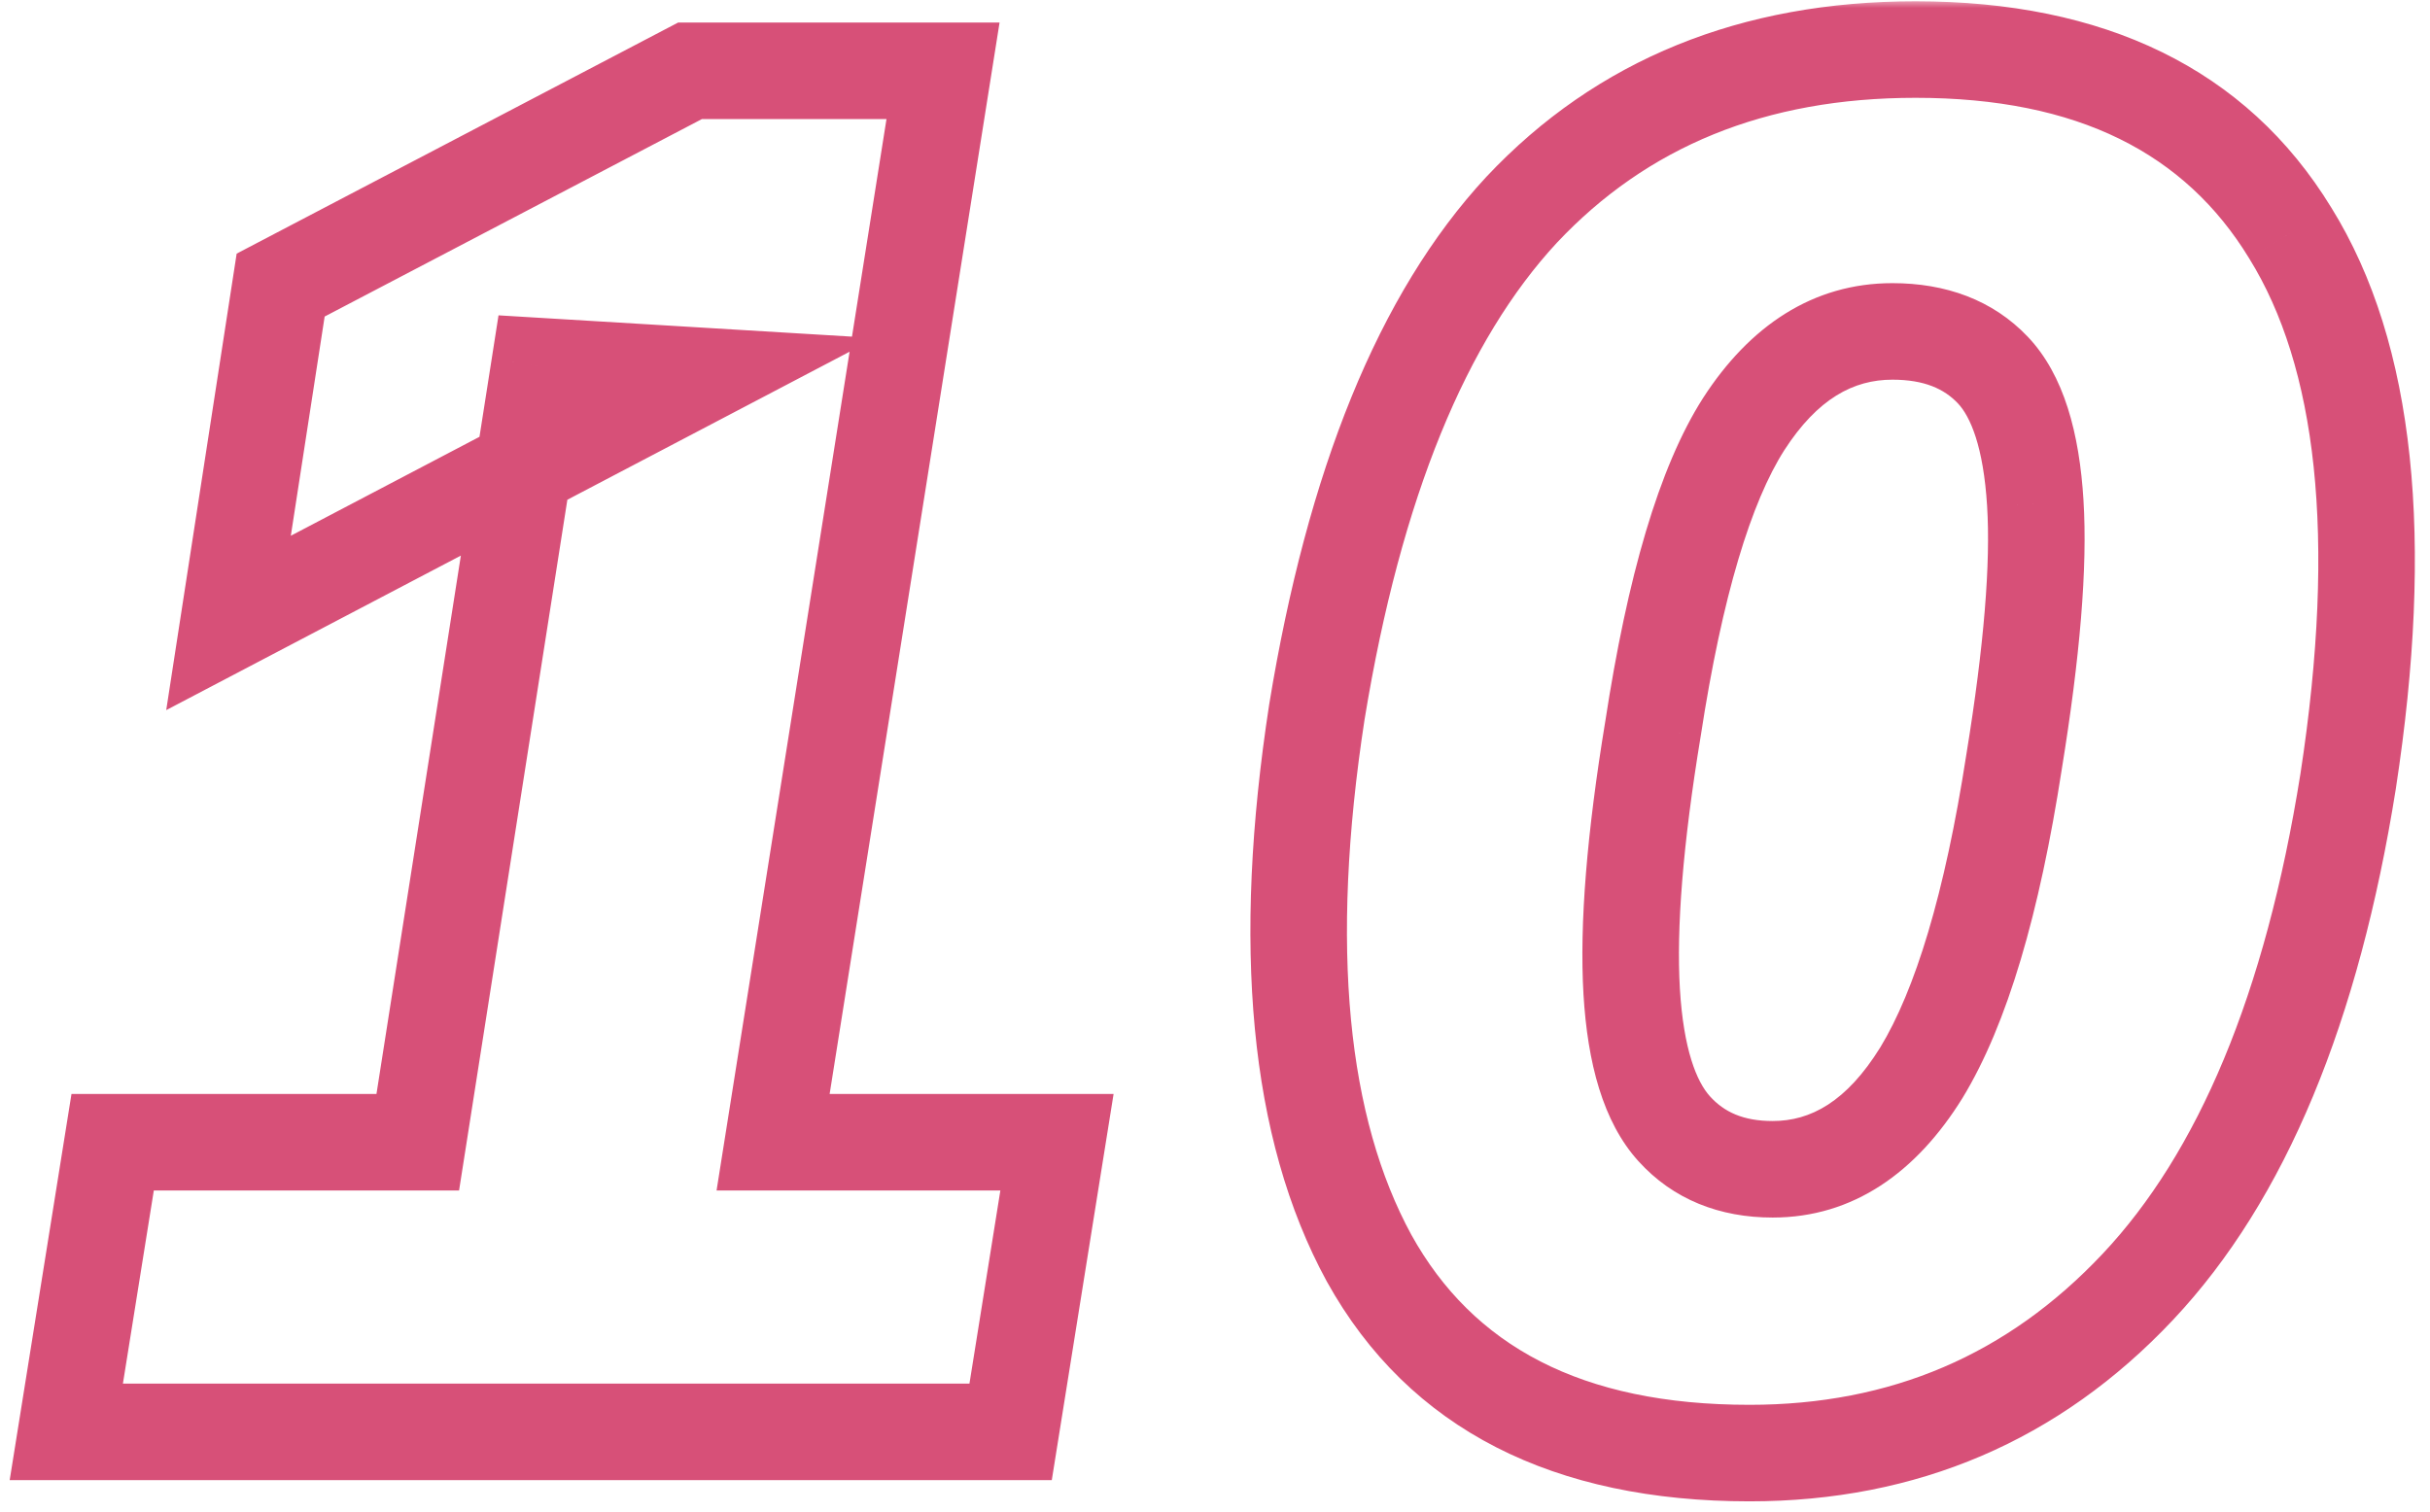 <svg width="151" height="94" viewBox="0 0 151 94" fill="none" xmlns="http://www.w3.org/2000/svg">
<g clip-path="url(#clip0_2836_14)">
<mask id="path-1-outside-1_2836_14" maskUnits="userSpaceOnUse" x="0" y="0" width="151" height="94" fill="black">
<rect fill="white" width="151" height="94"/>
<path d="M4.12 89L7 71H25.96L33.52 22.76L43.48 23.36L14.2 38.72L17.44 17.72L42.88 4.4H58.6L48.04 71H65.68L62.8 89H4.12ZM108.713 90.32C97.433 90.32 89.553 86.28 85.073 78.2C80.673 70.12 79.593 58.8 81.833 44.24C84.153 30.08 88.393 19.68 94.553 13.04C100.793 6.4 108.953 3.08 119.033 3.08C129.913 3.08 137.673 6.88 142.313 14.48C147.033 22.08 148.233 33.44 145.913 48.56C143.673 62.64 139.313 73.12 132.833 80C126.353 86.88 118.313 90.32 108.713 90.32ZM110.153 72.68C113.833 72.68 116.913 70.68 119.393 66.68C121.873 62.6 123.793 56.16 125.153 47.36C126.273 40.48 126.713 35.12 126.473 31.28C126.233 27.36 125.353 24.6 123.833 23C122.313 21.4 120.233 20.6 117.593 20.6C113.913 20.6 110.833 22.52 108.353 26.36C105.953 30.12 104.073 36.44 102.713 45.32C101.593 52.12 101.153 57.56 101.393 61.64C101.633 65.64 102.513 68.48 104.033 70.16C105.553 71.84 107.593 72.68 110.153 72.68Z"/>
</mask>
<path d="M4.12 89L1.158 88.526L0.602 92H4.12V89ZM7 71V68H4.442L4.038 70.526L7 71ZM25.96 71V74H28.526L28.924 71.465L25.96 71ZM33.52 22.76L33.7 19.765L30.978 19.601L30.556 22.296L33.52 22.76ZM43.48 23.36L44.874 26.017L54.412 21.013L43.66 20.365L43.48 23.36ZM14.2 38.72L11.235 38.263L10.329 44.139L15.594 41.377L14.2 38.72ZM17.44 17.72L16.048 15.062L14.706 15.765L14.475 17.263L17.44 17.72ZM42.88 4.4V1.4H42.142L41.488 1.742L42.88 4.4ZM58.6 4.4L61.563 4.87L62.113 1.4H58.6V4.4ZM48.04 71L45.077 70.53L44.527 74H48.04V71ZM65.68 71L68.642 71.474L69.198 68H65.68V71ZM62.8 89V92H65.358L65.762 89.474L62.8 89ZM7.082 89.474L9.962 71.474L4.038 70.526L1.158 88.526L7.082 89.474ZM7 74H25.96V68H7V74ZM28.924 71.465L36.484 23.224L30.556 22.296L22.996 70.535L28.924 71.465ZM33.34 25.755L43.3 26.355L43.66 20.365L33.7 19.765L33.34 25.755ZM42.086 20.703L12.806 36.063L15.594 41.377L44.874 26.017L42.086 20.703ZM17.165 39.177L20.405 18.177L14.475 17.263L11.235 38.263L17.165 39.177ZM18.832 20.378L44.272 7.058L41.488 1.742L16.048 15.062L18.832 20.378ZM42.88 7.4H58.6V1.4H42.88V7.4ZM55.637 3.93L45.077 70.53L51.003 71.47L61.563 4.87L55.637 3.93ZM48.04 74H65.68V68H48.04V74ZM62.718 70.526L59.838 88.526L65.762 89.474L68.642 71.474L62.718 70.526ZM62.8 86H4.12V92H62.8V86ZM85.073 78.2L82.438 79.635L82.444 79.645L82.449 79.655L85.073 78.2ZM81.833 44.24L78.873 43.755L78.87 43.769L78.868 43.784L81.833 44.24ZM94.553 13.04L92.367 10.986L92.36 10.993L92.354 11L94.553 13.04ZM142.313 14.48L139.753 16.043L139.759 16.053L139.765 16.063L142.313 14.48ZM145.913 48.56L148.876 49.031L148.877 49.023L148.878 49.015L145.913 48.56ZM132.833 80L135.017 82.057L135.017 82.057L132.833 80ZM119.393 66.68L121.943 68.261L121.95 68.25L121.957 68.238L119.393 66.68ZM125.153 47.36L122.192 46.878L122.19 46.89L122.188 46.902L125.153 47.36ZM126.473 31.28L123.479 31.463L123.479 31.467L126.473 31.28ZM123.833 23L121.658 25.066L121.658 25.066L123.833 23ZM108.353 26.36L105.833 24.732L105.829 24.739L105.824 24.746L108.353 26.36ZM102.713 45.32L105.673 45.807L105.676 45.791L105.679 45.774L102.713 45.32ZM101.393 61.64L98.398 61.816L98.398 61.82L101.393 61.64ZM108.713 87.32C98.239 87.32 91.523 83.646 87.697 76.745L82.449 79.655C87.583 88.914 96.628 93.32 108.713 93.32V87.32ZM87.708 76.765C83.761 69.518 82.602 58.969 84.798 44.696L78.868 43.784C76.584 58.631 77.585 70.722 82.438 79.635L87.708 76.765ZM84.794 44.725C87.069 30.835 91.165 21.103 96.752 15.08L92.354 11C85.621 18.257 81.237 29.325 78.873 43.755L84.794 44.725ZM96.739 15.094C102.349 9.125 109.684 6.08 119.033 6.08V0.08C108.223 0.08 99.237 3.675 92.367 10.986L96.739 15.094ZM119.033 6.08C129.137 6.08 135.784 9.544 139.753 16.043L144.874 12.917C139.562 4.216 130.689 0.08 119.033 0.08V6.08ZM139.765 16.063C143.919 22.752 145.23 33.233 142.948 48.105L148.878 49.015C151.236 33.647 150.148 21.409 144.862 12.897L139.765 16.063ZM142.95 48.089C140.76 61.858 136.556 71.672 130.649 77.943L135.017 82.057C142.071 74.568 146.586 63.422 148.876 49.031L142.95 48.089ZM130.649 77.943C124.746 84.211 117.501 87.32 108.713 87.32V93.32C119.125 93.32 127.96 89.549 135.017 82.057L130.649 77.943ZM110.153 75.68C115.163 75.68 119.09 72.863 121.943 68.261L116.843 65.099C114.737 68.497 112.503 69.68 110.153 69.68V75.68ZM121.957 68.238C124.749 63.644 126.741 56.73 128.118 47.818L122.188 46.902C120.846 55.59 118.997 61.556 116.83 65.122L121.957 68.238ZM128.114 47.842C129.246 40.888 129.728 35.268 129.467 31.093L123.479 31.467C123.698 34.972 123.3 40.072 122.192 46.878L128.114 47.842ZM129.468 31.097C129.215 26.964 128.271 23.315 126.008 20.934L121.658 25.066C122.436 25.885 123.252 27.756 123.479 31.463L129.468 31.097ZM126.008 20.934C123.812 18.622 120.881 17.6 117.593 17.6V23.6C119.585 23.6 120.814 24.178 121.658 25.066L126.008 20.934ZM117.593 17.6C112.642 17.6 108.713 20.274 105.833 24.732L110.873 27.988C112.954 24.766 115.185 23.6 117.593 23.6V17.6ZM105.824 24.746C103.07 29.061 101.12 35.907 99.748 44.866L105.679 45.774C107.027 36.973 108.836 31.179 110.882 27.974L105.824 24.746ZM99.753 44.832C98.618 51.724 98.139 57.415 98.398 61.816L104.388 61.464C104.167 57.705 104.568 52.516 105.673 45.807L99.753 44.832ZM98.398 61.82C98.651 66.033 99.593 69.724 101.809 72.173L106.258 68.147C105.433 67.236 104.615 65.247 104.388 61.46L98.398 61.82ZM101.809 72.173C103.974 74.567 106.867 75.68 110.153 75.68V69.68C108.319 69.68 107.132 69.114 106.258 68.147L101.809 72.173Z" fill="#D75078" mask="url(#path-1-outside-1_2836_14)"/>
</g>
<defs>
<clipPath id="clip0_2836_14">
<rect width="151" height="94" fill="white"/>
</clipPath>
</defs>
</svg>
